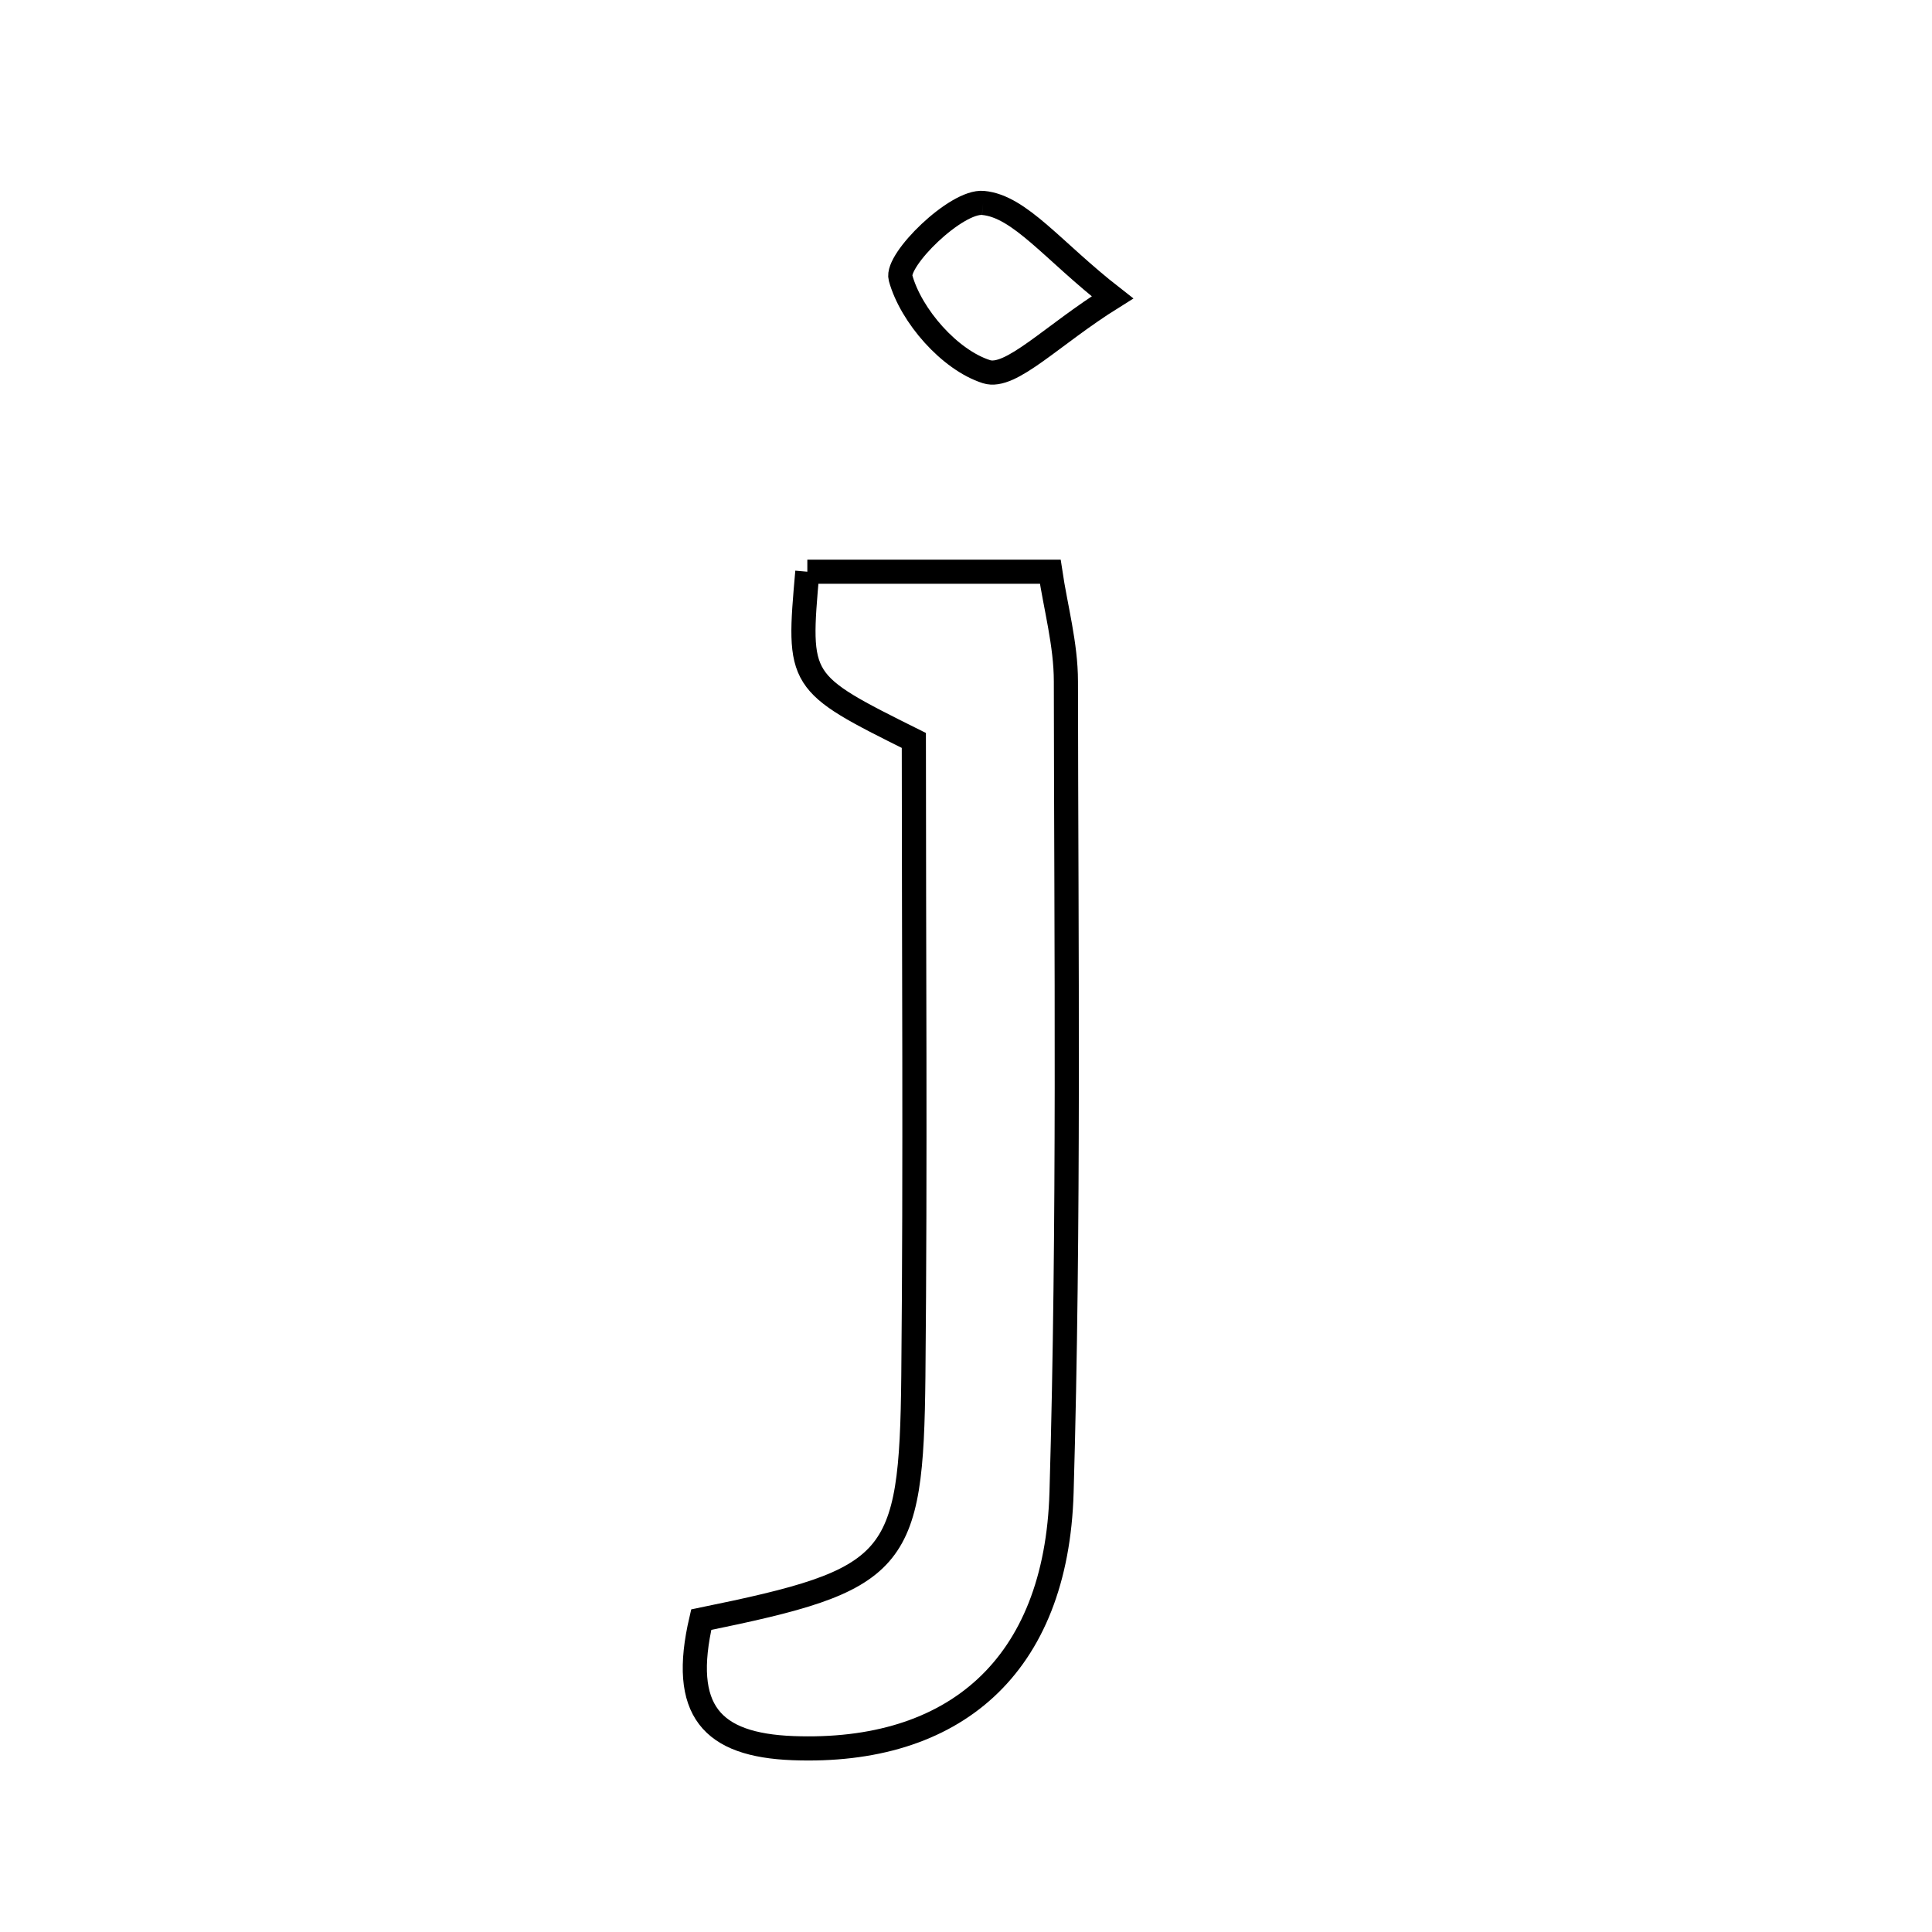 <svg xmlns="http://www.w3.org/2000/svg" viewBox="0.0 0.0 24.0 24.0" height="200px" width="200px"><path fill="none" stroke="black" stroke-width=".3" stroke-opacity="1.0"  filling="0" d="M12.213 2.521 C12.67 2.563 13.08 3.118 13.819 3.694 C13.063 4.166 12.556 4.713 12.254 4.617 C11.798 4.472 11.317 3.924 11.187 3.453 C11.125 3.23 11.879 2.489 12.213 2.521"></path>
<path fill="none" stroke="black" stroke-width=".3" stroke-opacity="1.0"  filling="0" d="M10.029 7.102 C10.983 7.102 11.947 7.102 13.047 7.102 C13.113 7.546 13.241 8.005 13.241 8.464 C13.245 11.823 13.284 15.183 13.187 18.539 C13.124 20.707 11.848 21.792 9.85 21.716 C8.841 21.677 8.447 21.252 8.711 20.12 C11.143 19.623 11.322 19.438 11.346 17.096 C11.372 14.442 11.352 11.788 11.352 9.198 C9.908 8.478 9.908 8.478 10.029 7.102"></path></svg>